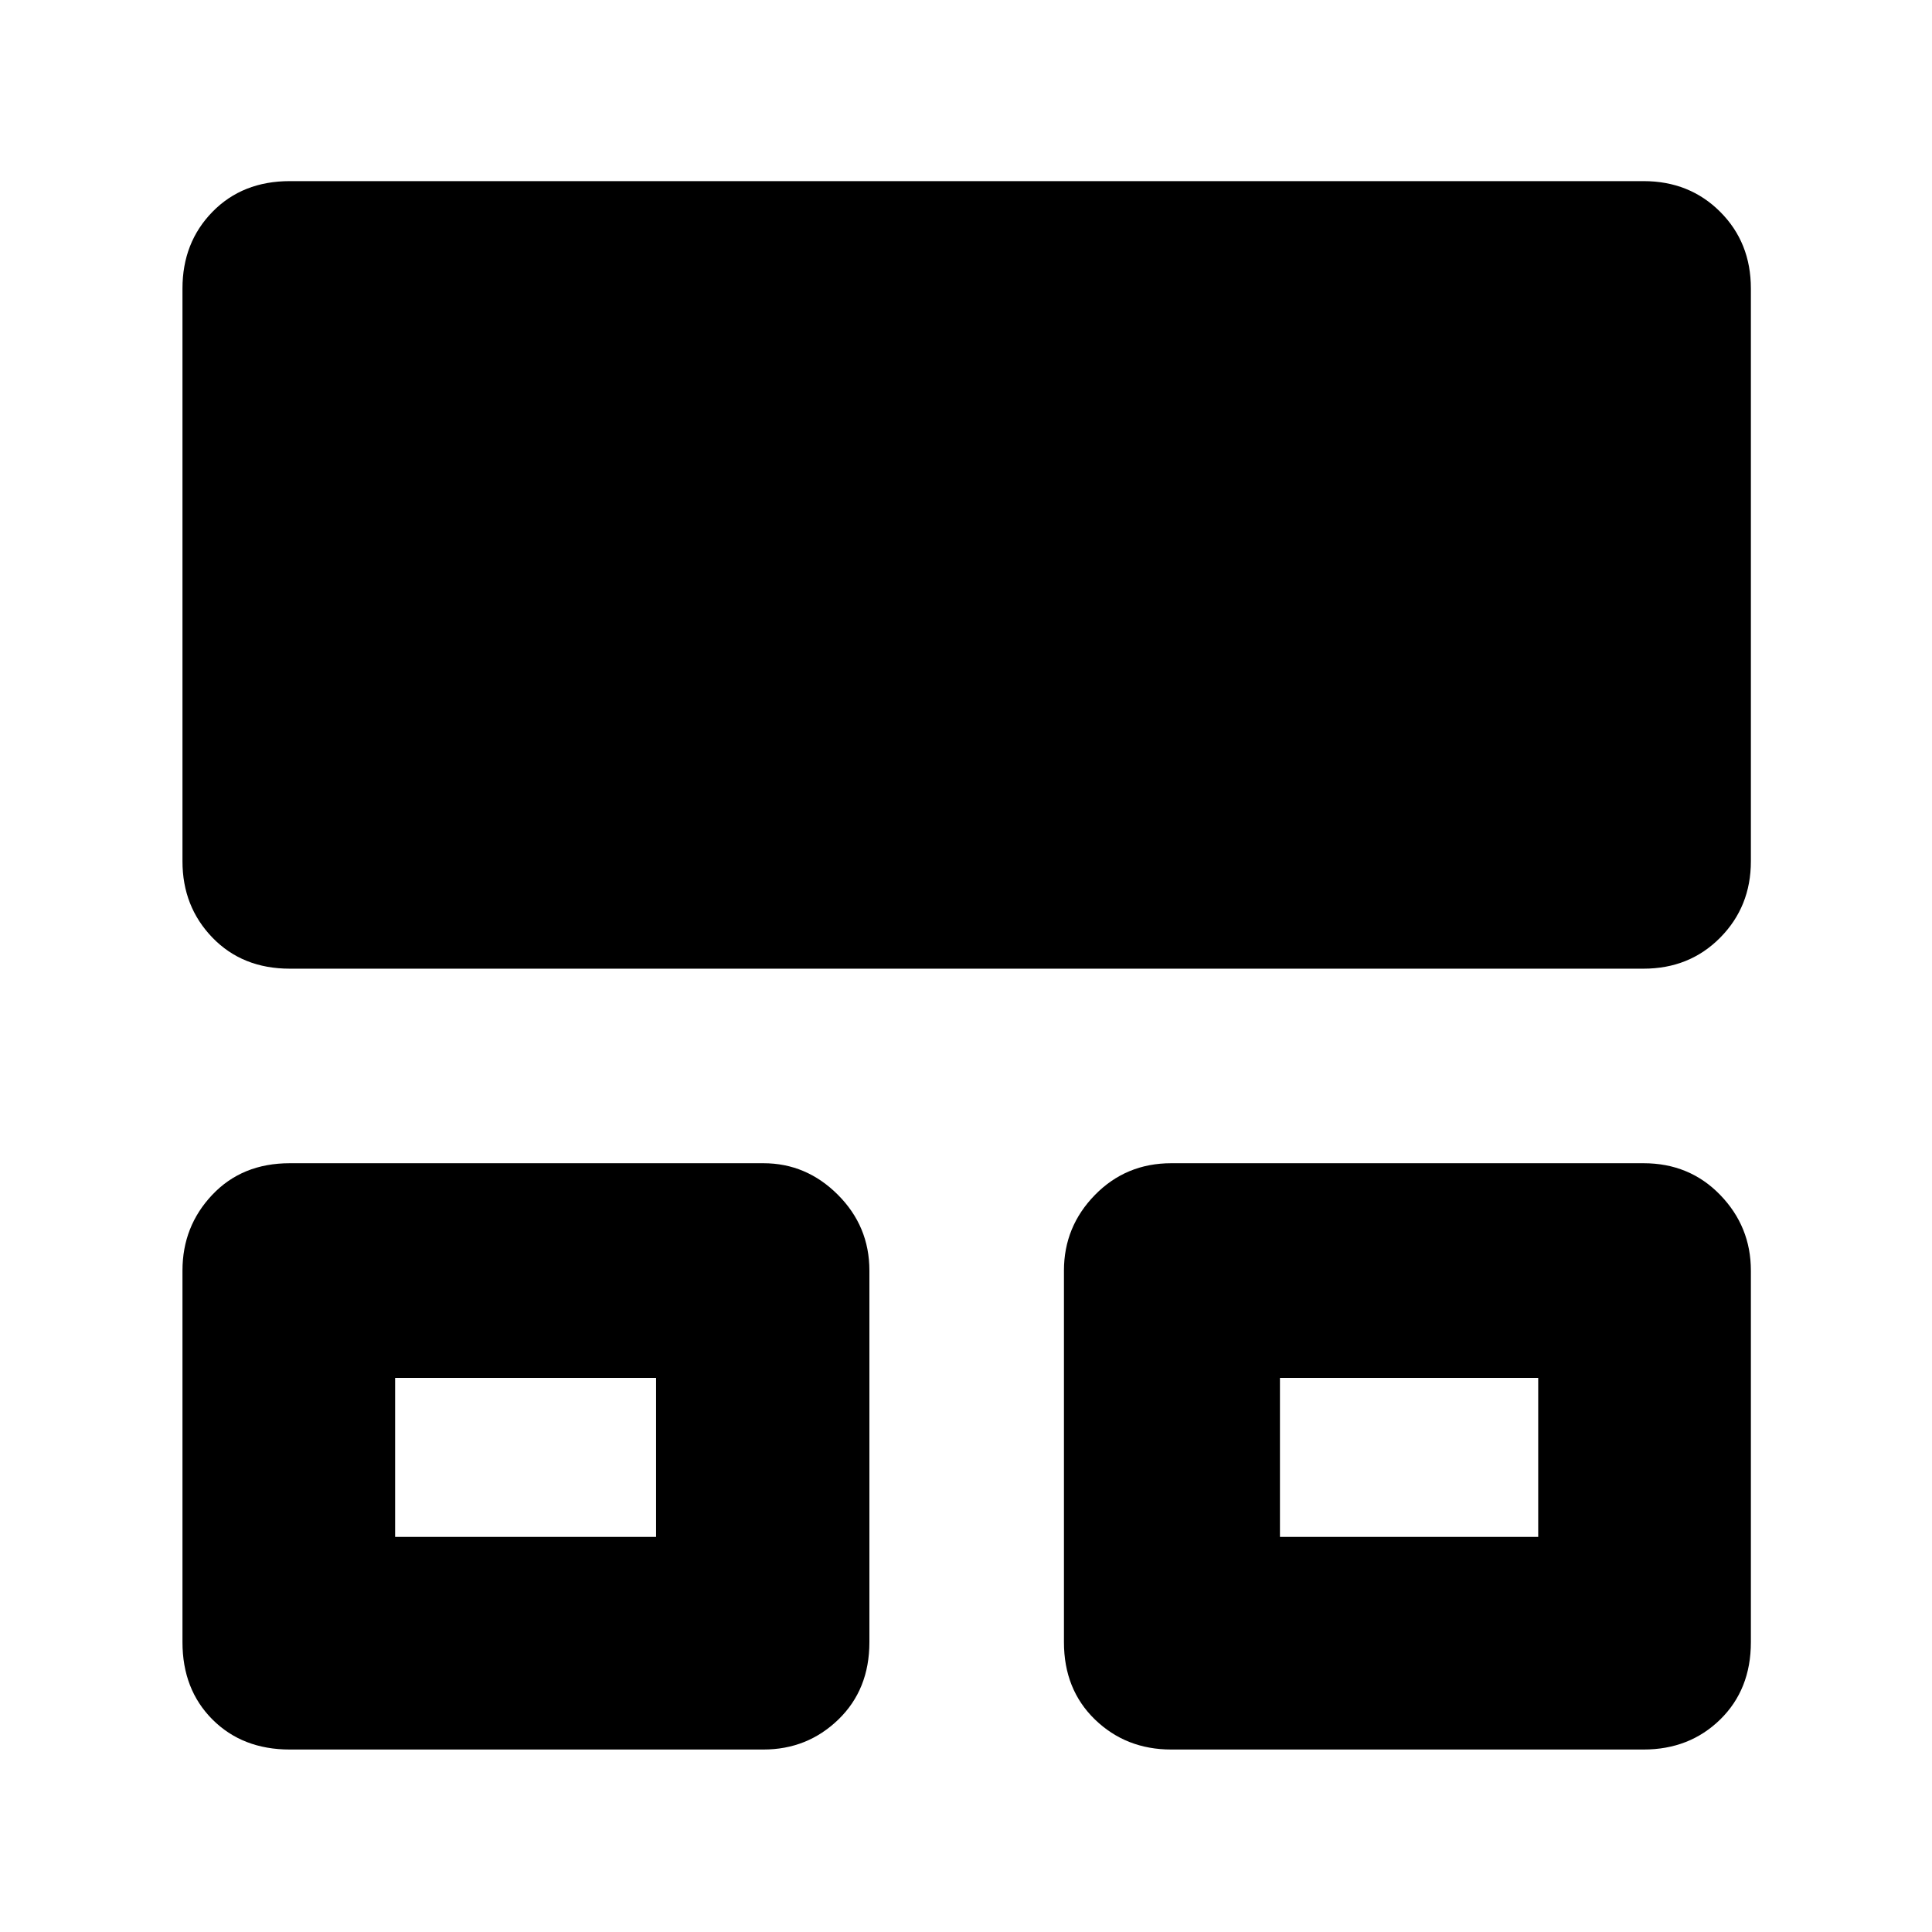 <svg xmlns="http://www.w3.org/2000/svg" height="40" viewBox="0 -960 960 960" width="40"><path d="M90.67-144v-184.67q0-22 14.83-37.66Q120.33-382 144-382h235.33q21.34 0 37 15.67Q432-350.67 432-328.67V-144q0 23.5-15.42 38.42-15.41 14.91-37.25 14.91H144q-23.5 0-38.42-14.91Q90.67-120.5 90.67-144Zm438 0v-184.67q0-21.83 15.41-37.58Q559.5-382 582-382h234.67q22.83 0 38.08 15.75T870-328.67V-144q0 23.5-15.25 38.42-15.25 14.91-38.08 14.91H582q-22.5 0-37.92-14.91-15.41-14.92-15.41-38.42Zm-438-388v-284.67q0-22.83 14.91-38.08Q120.5-870 144-870h672.67q22.83 0 38.08 15.25T870-816.67V-532q0 22.5-15.25 37.92-15.25 15.41-38.08 15.41H144q-23.5 0-38.42-15.41Q90.67-509.5 90.67-532Zm105.66 335.67H326v-79H196.33v79Zm439.67 0h128.33v-79H636v79Zm-375-40.34Zm438.67 0Z"/></svg>
